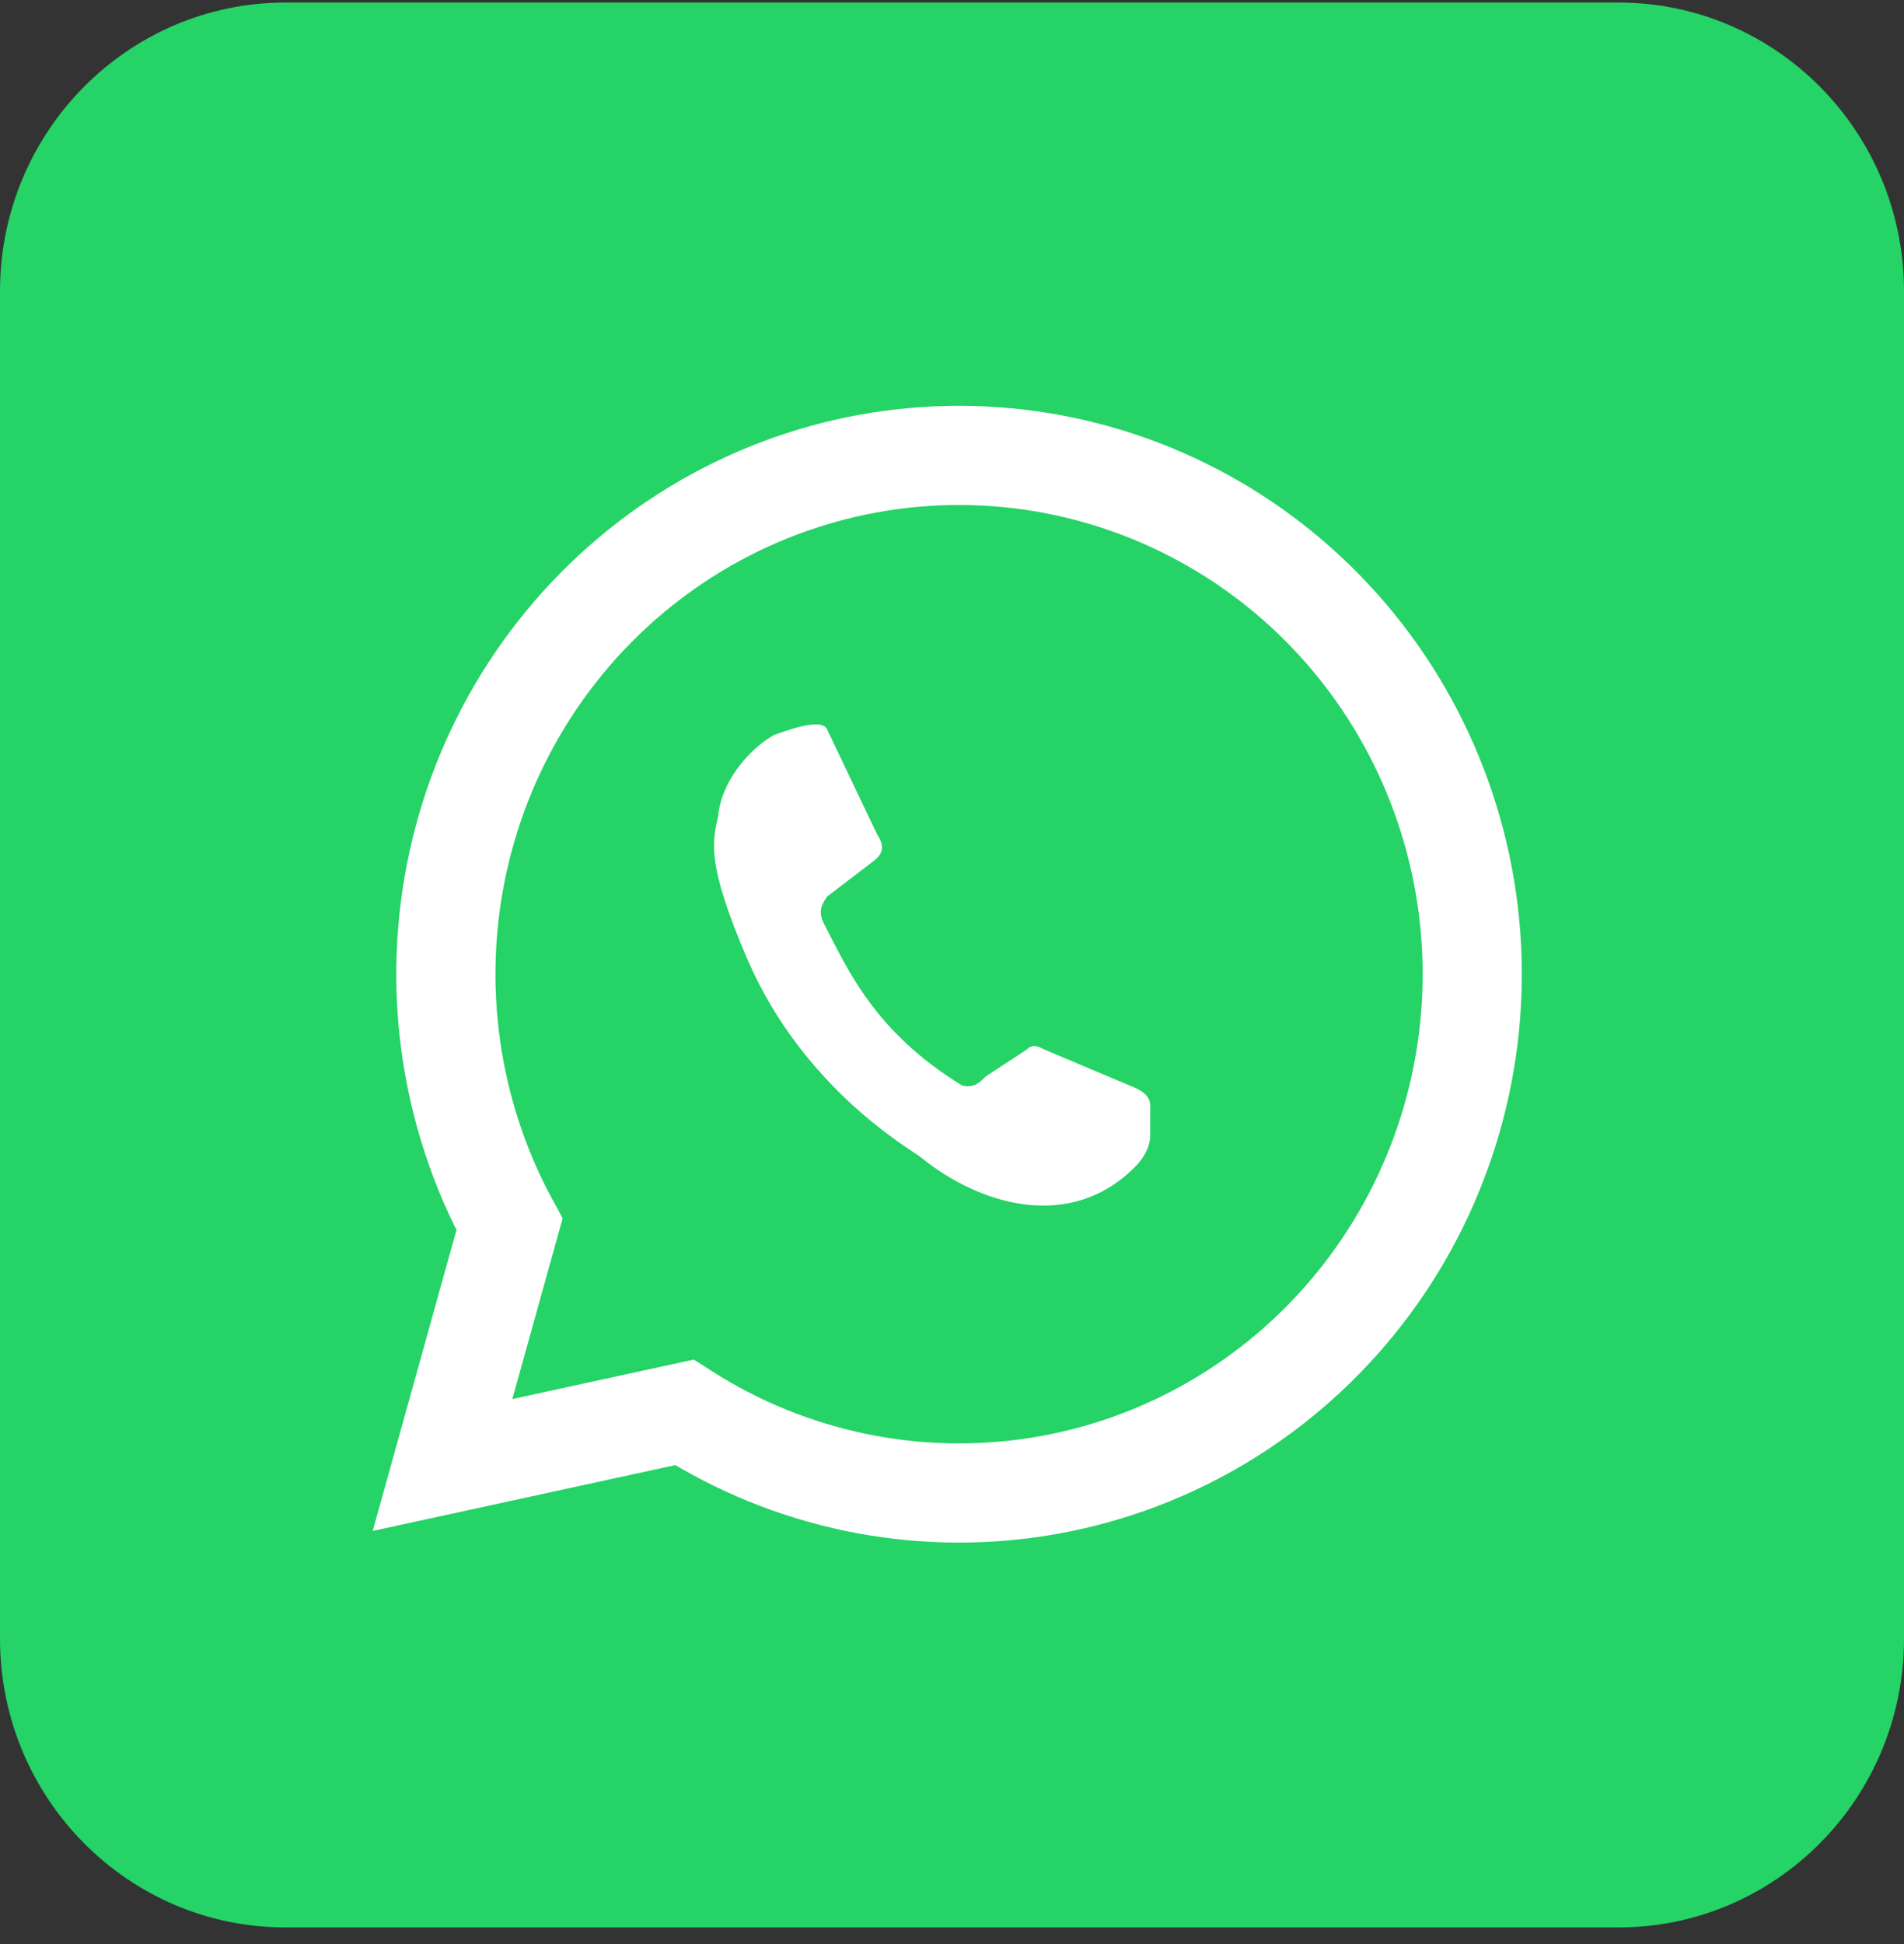 <svg width="48" height="49" viewBox="0 0 48 49" fill="none" xmlns="http://www.w3.org/2000/svg">
<rect x="0" y="0" width="48" height="49" fill="#333333" stroke="none"/>
<g clip-path="url(#clip0_3536_2954)">
<path d="M48 7.342L48 41.303C48 45.322 44.776 48.581 40.8 48.581L7.2 48.581C3.224 48.581 0 45.322 0 41.303L0 7.342C0 3.323 3.224 0.064 7.2 0.064L40.8 0.064C44.776 0.064 48 3.323 48 7.342Z" fill="#25D366"/>
<path d="M11.156 36.925L17.25 35.599C19.911 37.304 23.096 37.969 26.207 37.469C29.319 36.97 32.143 35.34 34.15 32.885C36.157 30.431 37.209 27.32 37.109 24.138C37.008 20.955 35.762 17.919 33.604 15.598C31.447 13.278 28.525 11.834 25.389 11.536C22.252 11.237 19.116 12.107 16.568 13.98C14.02 15.853 12.236 18.601 11.55 21.709C10.865 24.817 11.325 28.071 12.844 30.861L11.156 36.925Z" fill="#25D366" stroke="white" stroke-width="2.5"/>
<path d="M22.106 21.017C22.254 21.243 22.328 21.47 22.032 21.696L20.846 22.602C20.698 22.829 20.624 22.98 20.772 23.282C21.365 24.415 22.032 26 24.255 27.36C24.551 27.435 24.699 27.284 24.848 27.133L25.885 26.453C26.033 26.302 26.181 26.378 26.329 26.453L28.478 27.36C29.071 27.586 28.997 27.813 28.997 28.039V28.643C28.997 28.794 28.923 29.096 28.627 29.398C26.996 31.06 24.699 30.38 23.218 29.172C22.921 28.945 20.254 27.435 18.846 24.188C17.808 21.772 17.957 21.243 18.105 20.564C18.179 19.733 18.846 18.902 19.513 18.525C19.735 18.449 20.698 18.072 20.846 18.374" fill="white"/>
</g>
<defs>
<clipPath id="clip0_3536_2954">
<rect width="48.516" height="48" fill="white" transform="matrix(0 -1 -1 0 48 48.581)"/>
</clipPath>
</defs>
</svg>
